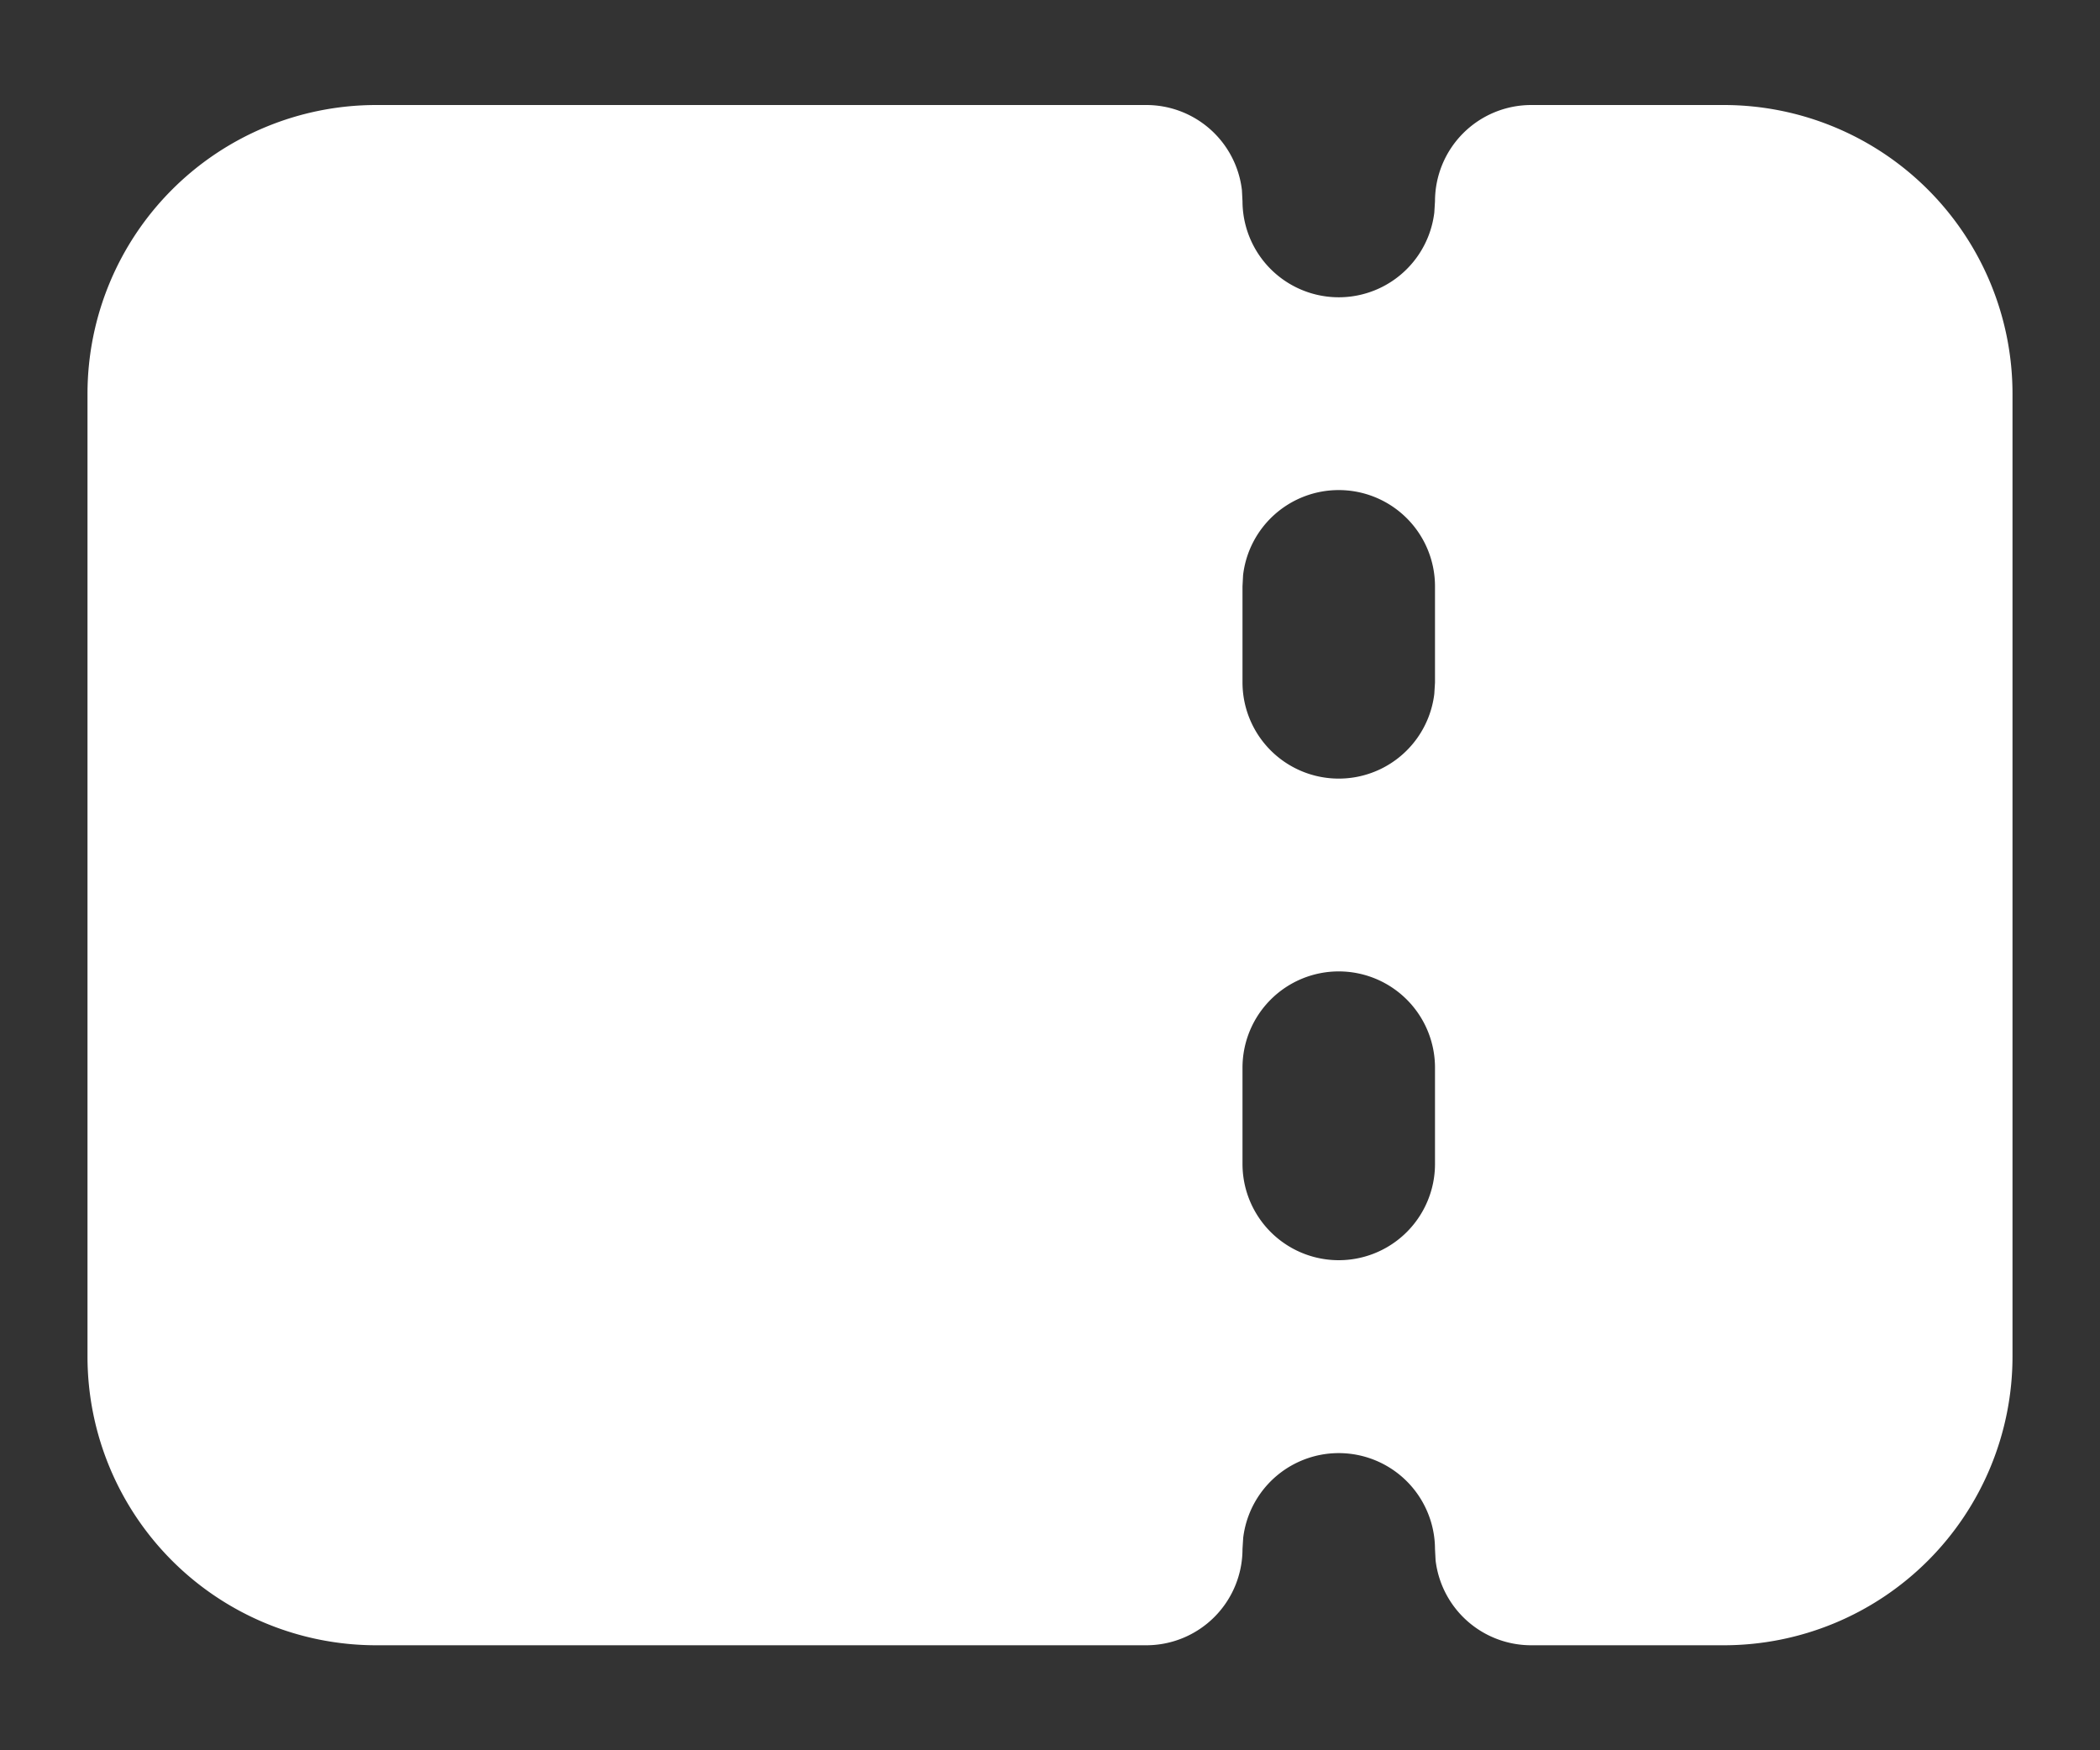 <svg width="18" height="15" fill="none" xmlns="http://www.w3.org/2000/svg"><rect width="100%" height="100%" fill="#333333" stroke="none"/><path fill-rule="evenodd" clip-rule="evenodd" d="M9.825.9a.825.825 0 01.82.729l.005.096a.825.825 0 001.644.097l.006-.097A.825.825 0 0113.125.9h1.65a2.475 2.475 0 012.475 2.475v8.25a2.475 2.475 0 01-2.475 2.475h-1.65a.825.825 0 01-.82-.728l-.005-.097a.825.825 0 00-1.644-.096l-.006.096a.825.825 0 01-.825.825h-6.6A2.475 2.475 0 01.75 11.625v-8.25A2.475 2.475 0 013.225.9h6.6zm1.65 7.425a.825.825 0 00-.825.825v.825a.825.825 0 001.65 0V9.15a.825.825 0 00-.825-.825zm0-4.125a.825.825 0 00-.82.729l-.005.096v.825a.825.825 0 001.644.097l.006-.097v-.825a.825.825 0 00-.825-.825z" fill="#fff"/></svg>